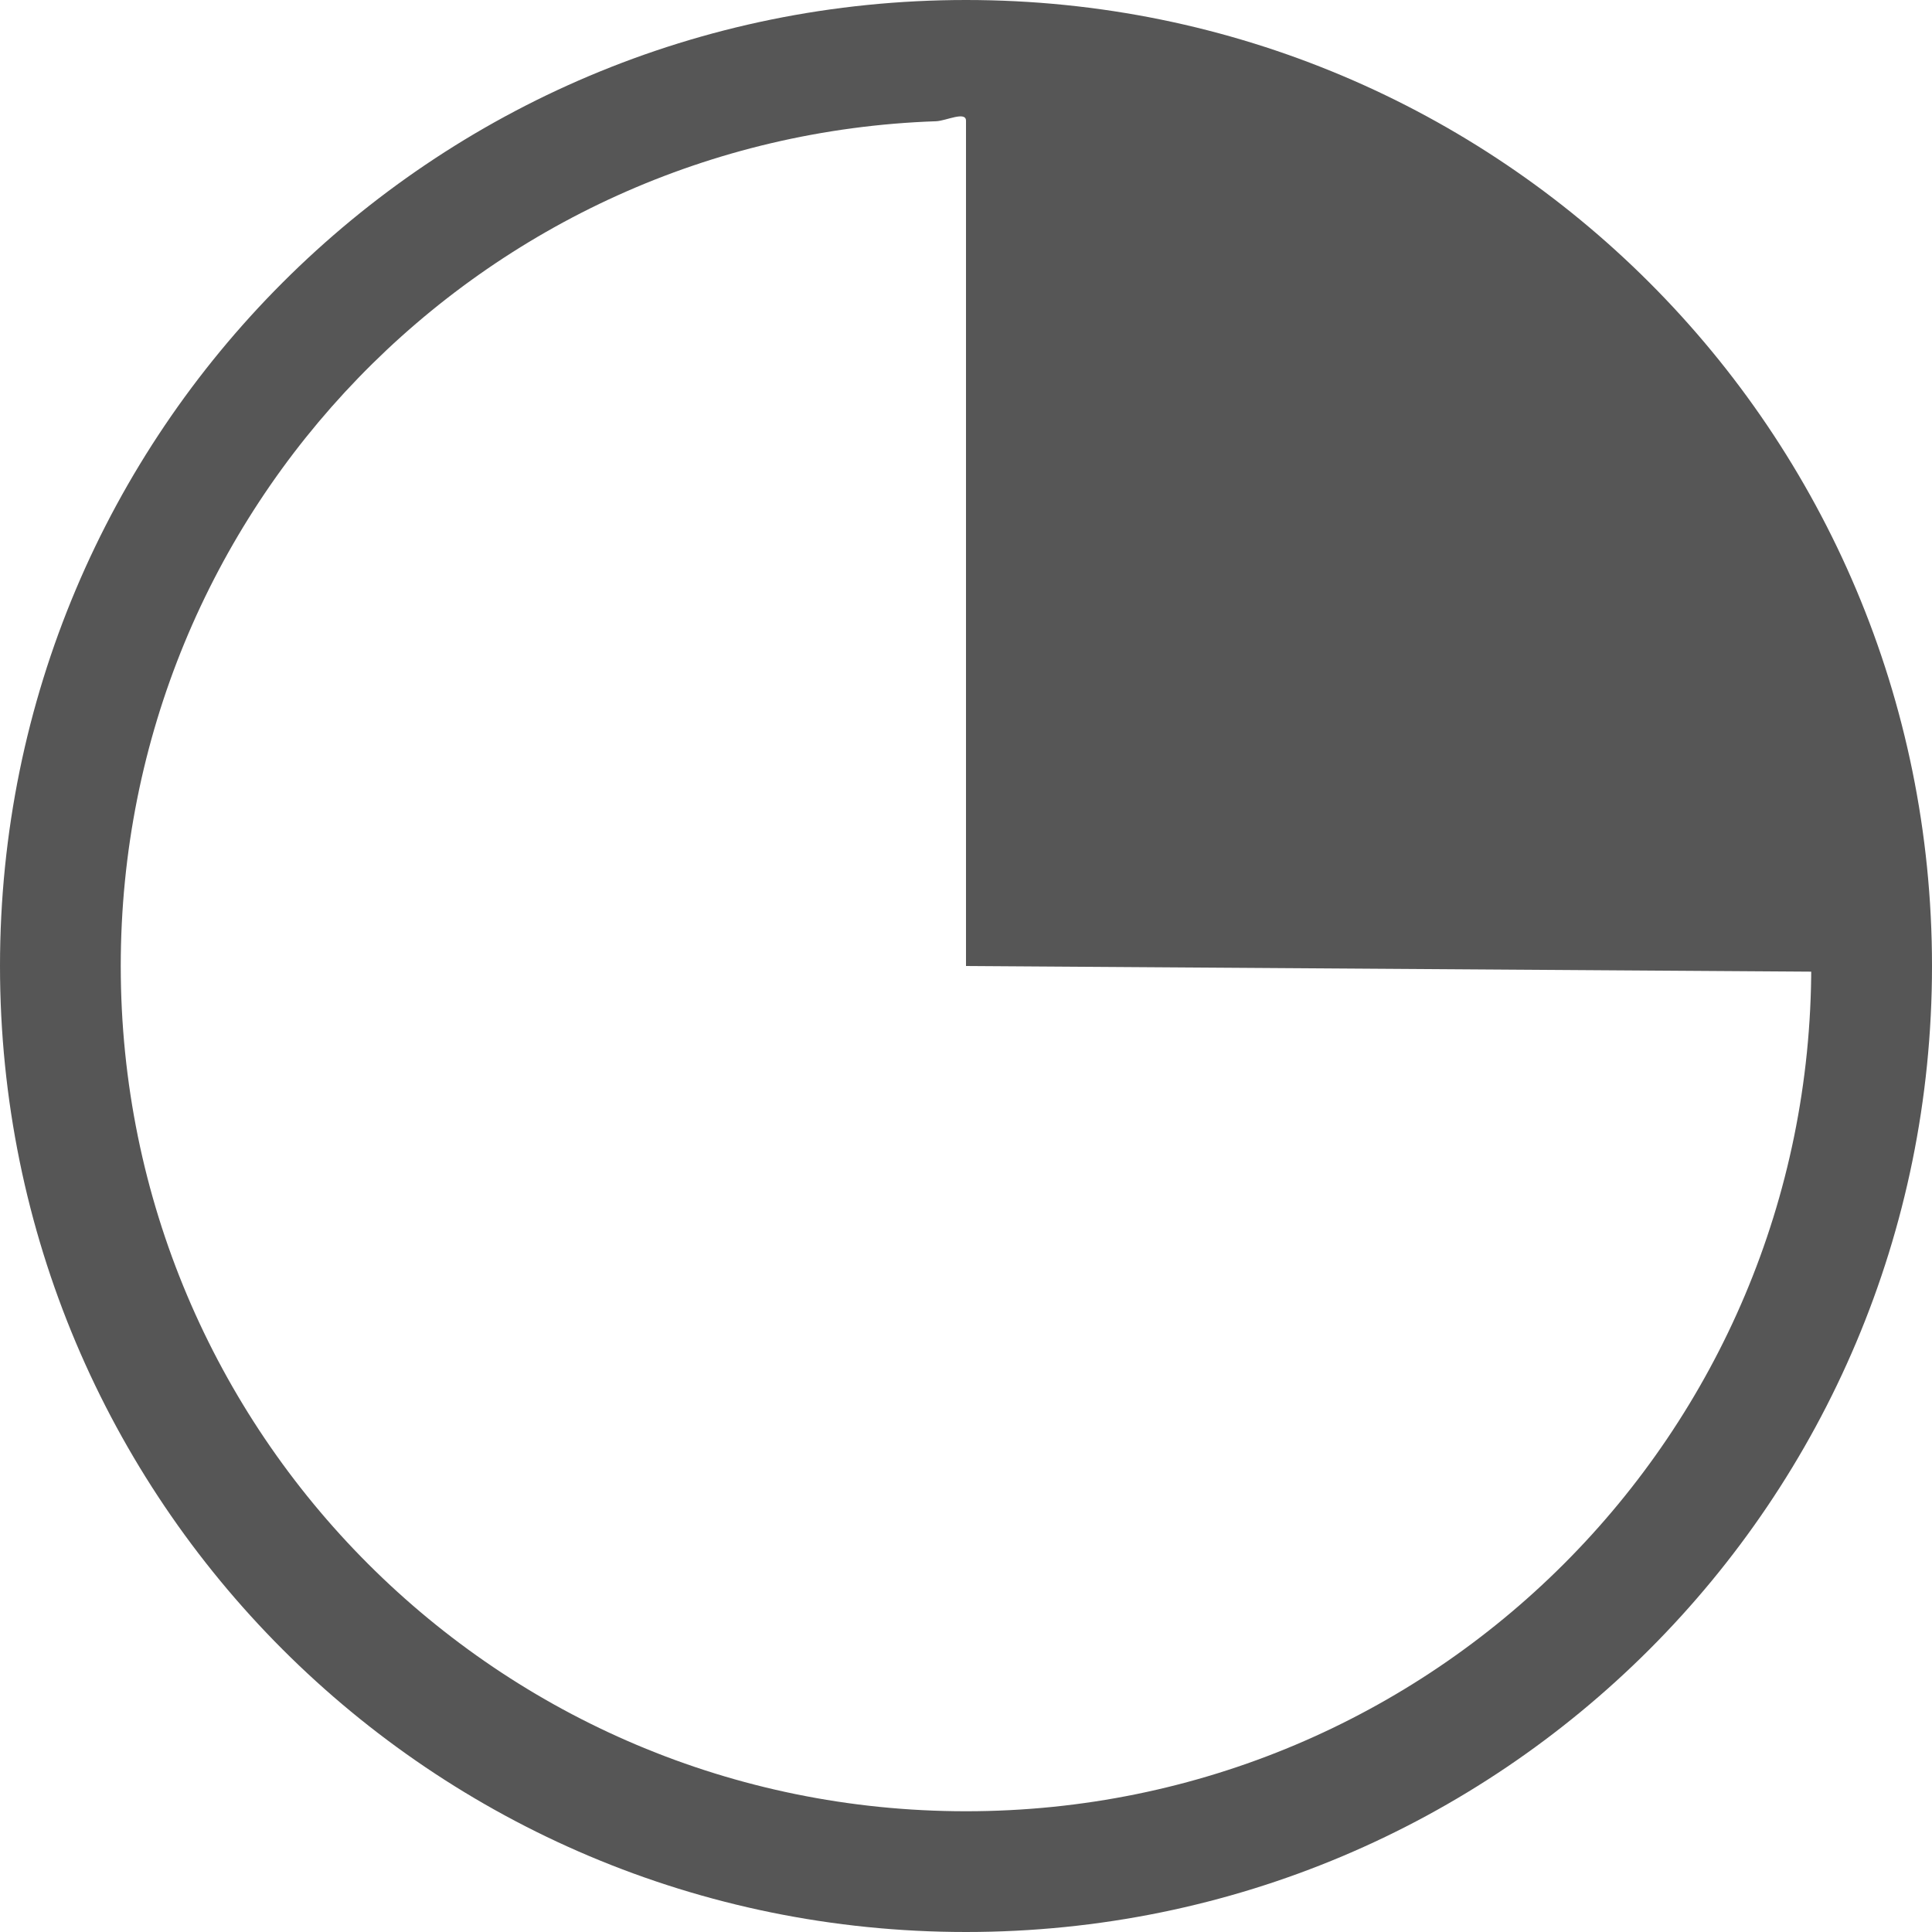 
<svg xmlns="http://www.w3.org/2000/svg" xmlns:xlink="http://www.w3.org/1999/xlink" width="16px" height="16px" viewBox="0 0 16 16" version="1.1">
<g id="surface1">
<path style=" stroke:none;fill-rule:nonzero;fill:#565656;fill-opacity:1;" d="M 8 0 C 3.574 0 0 3.574 0 8 C 0 12.426 3.574 16 8 16 C 12.426 16 16 12.426 16 8 C 16 3.574 12.426 0 8 0 Z M 8 1 L 8 8 L 15.023 8.047 C 15.074 8.047 15 7.941 15 8 C 15 11.871 11.871 15 8 15 C 4.129 15 1 11.871 1 8 C 1 4.211 3.996 1.133 7.754 1.004 C 7.836 1 8 0.918 8 1 Z M 8 1 "/>
</g>
</svg>
